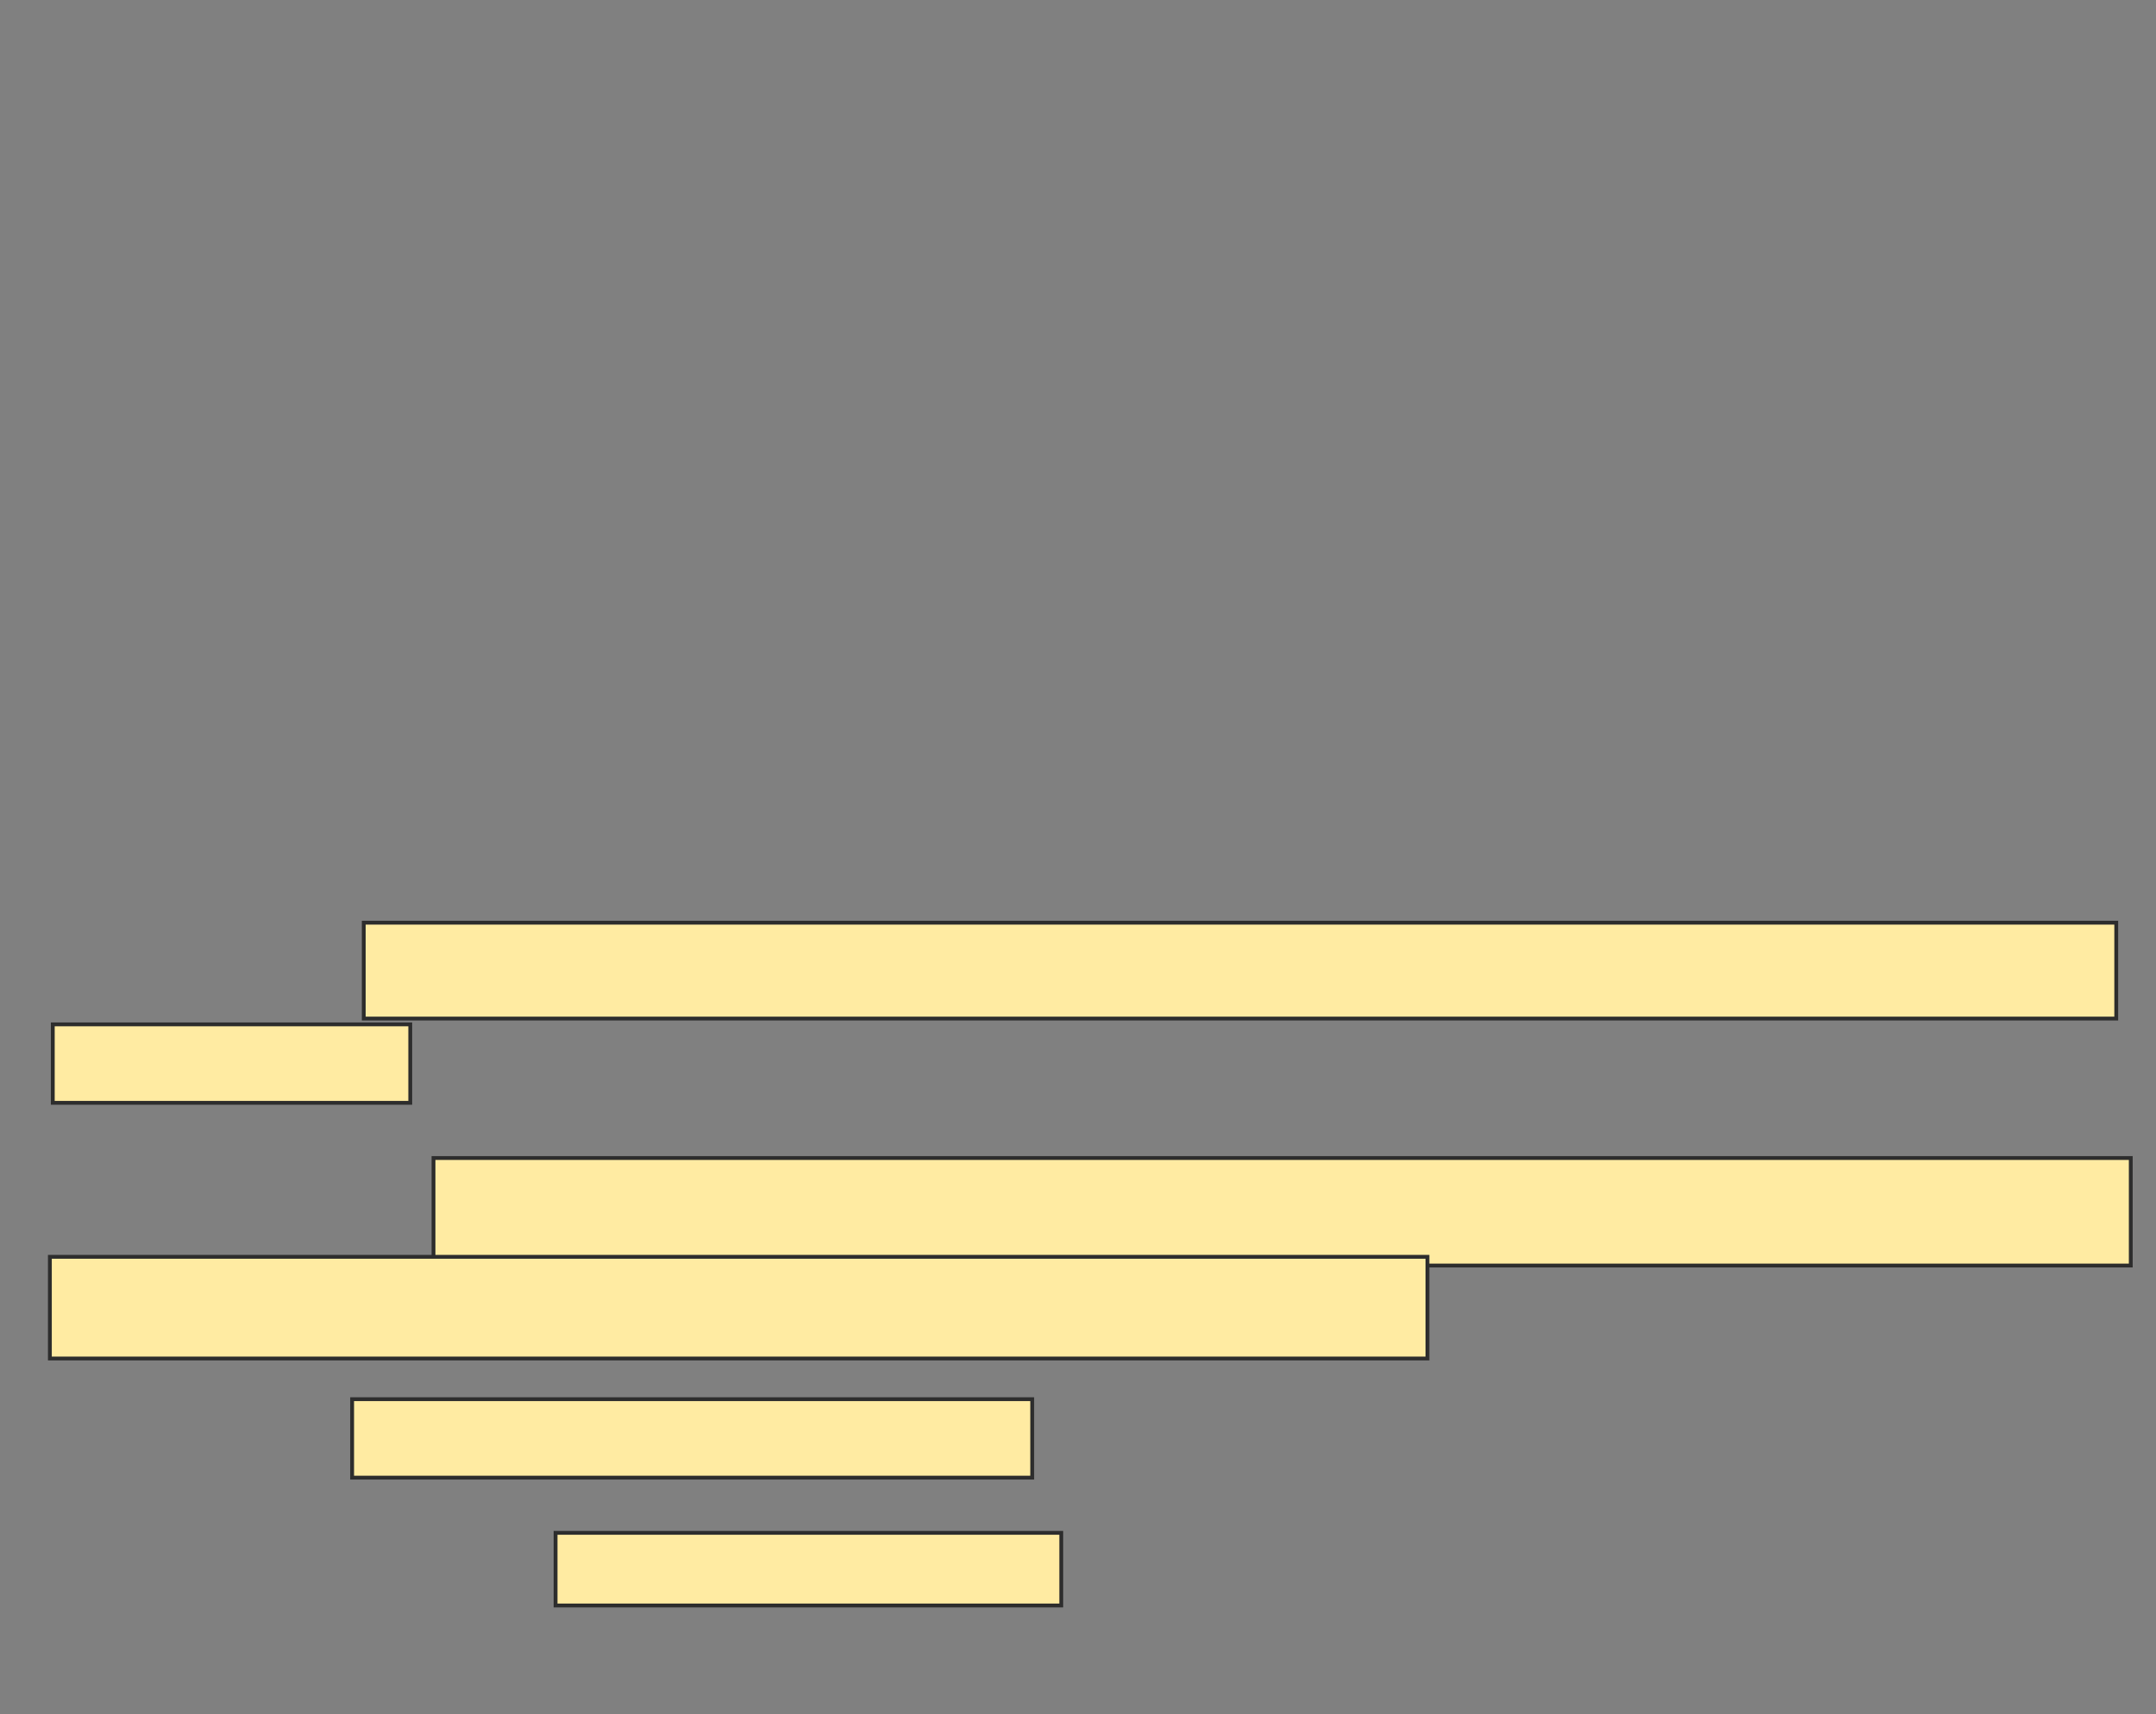 <svg xmlns="http://www.w3.org/2000/svg" width="562" height="447">
 <rect width="100%" height="100%" fill="#808080" stroke="none"/>
 <!-- Created with Image Occlusion Enhanced -->
 <g>
  <title>Labels</title>
 </g>
 <g>
  <title>Masks</title>
  <rect id="ee383c2228ba4434931514fad458bc30-ao-1" height="20.455" width="177.273" y="364.818" x="91.788" stroke="#2D2D2D" fill="#FFEBA2"/>
  <rect id="ee383c2228ba4434931514fad458bc30-ao-2" height="18.939" width="131.818" y="399.667" x="144.818" stroke="#2D2D2D" fill="#FFEBA2"/>
  <g id="ee383c2228ba4434931514fad458bc30-ao-3">
   <rect height="25" width="456.818" y="240.576" x="94.818" stroke="#2D2D2D" fill="#FFEBA2"/>
   <rect height="20.455" width="93.182" y="267.091" x="13.758" stroke="#2D2D2D" fill="#FFEBA2"/>
   <rect height="28.03" width="442.424" y="301.939" x="113" stroke="#2D2D2D" fill="#FFEBA2"/>
   <rect height="26.515" width="359.091" y="327.697" x="13" stroke="#2D2D2D" fill="#FFEBA2"/>
  </g>
 </g>
</svg>